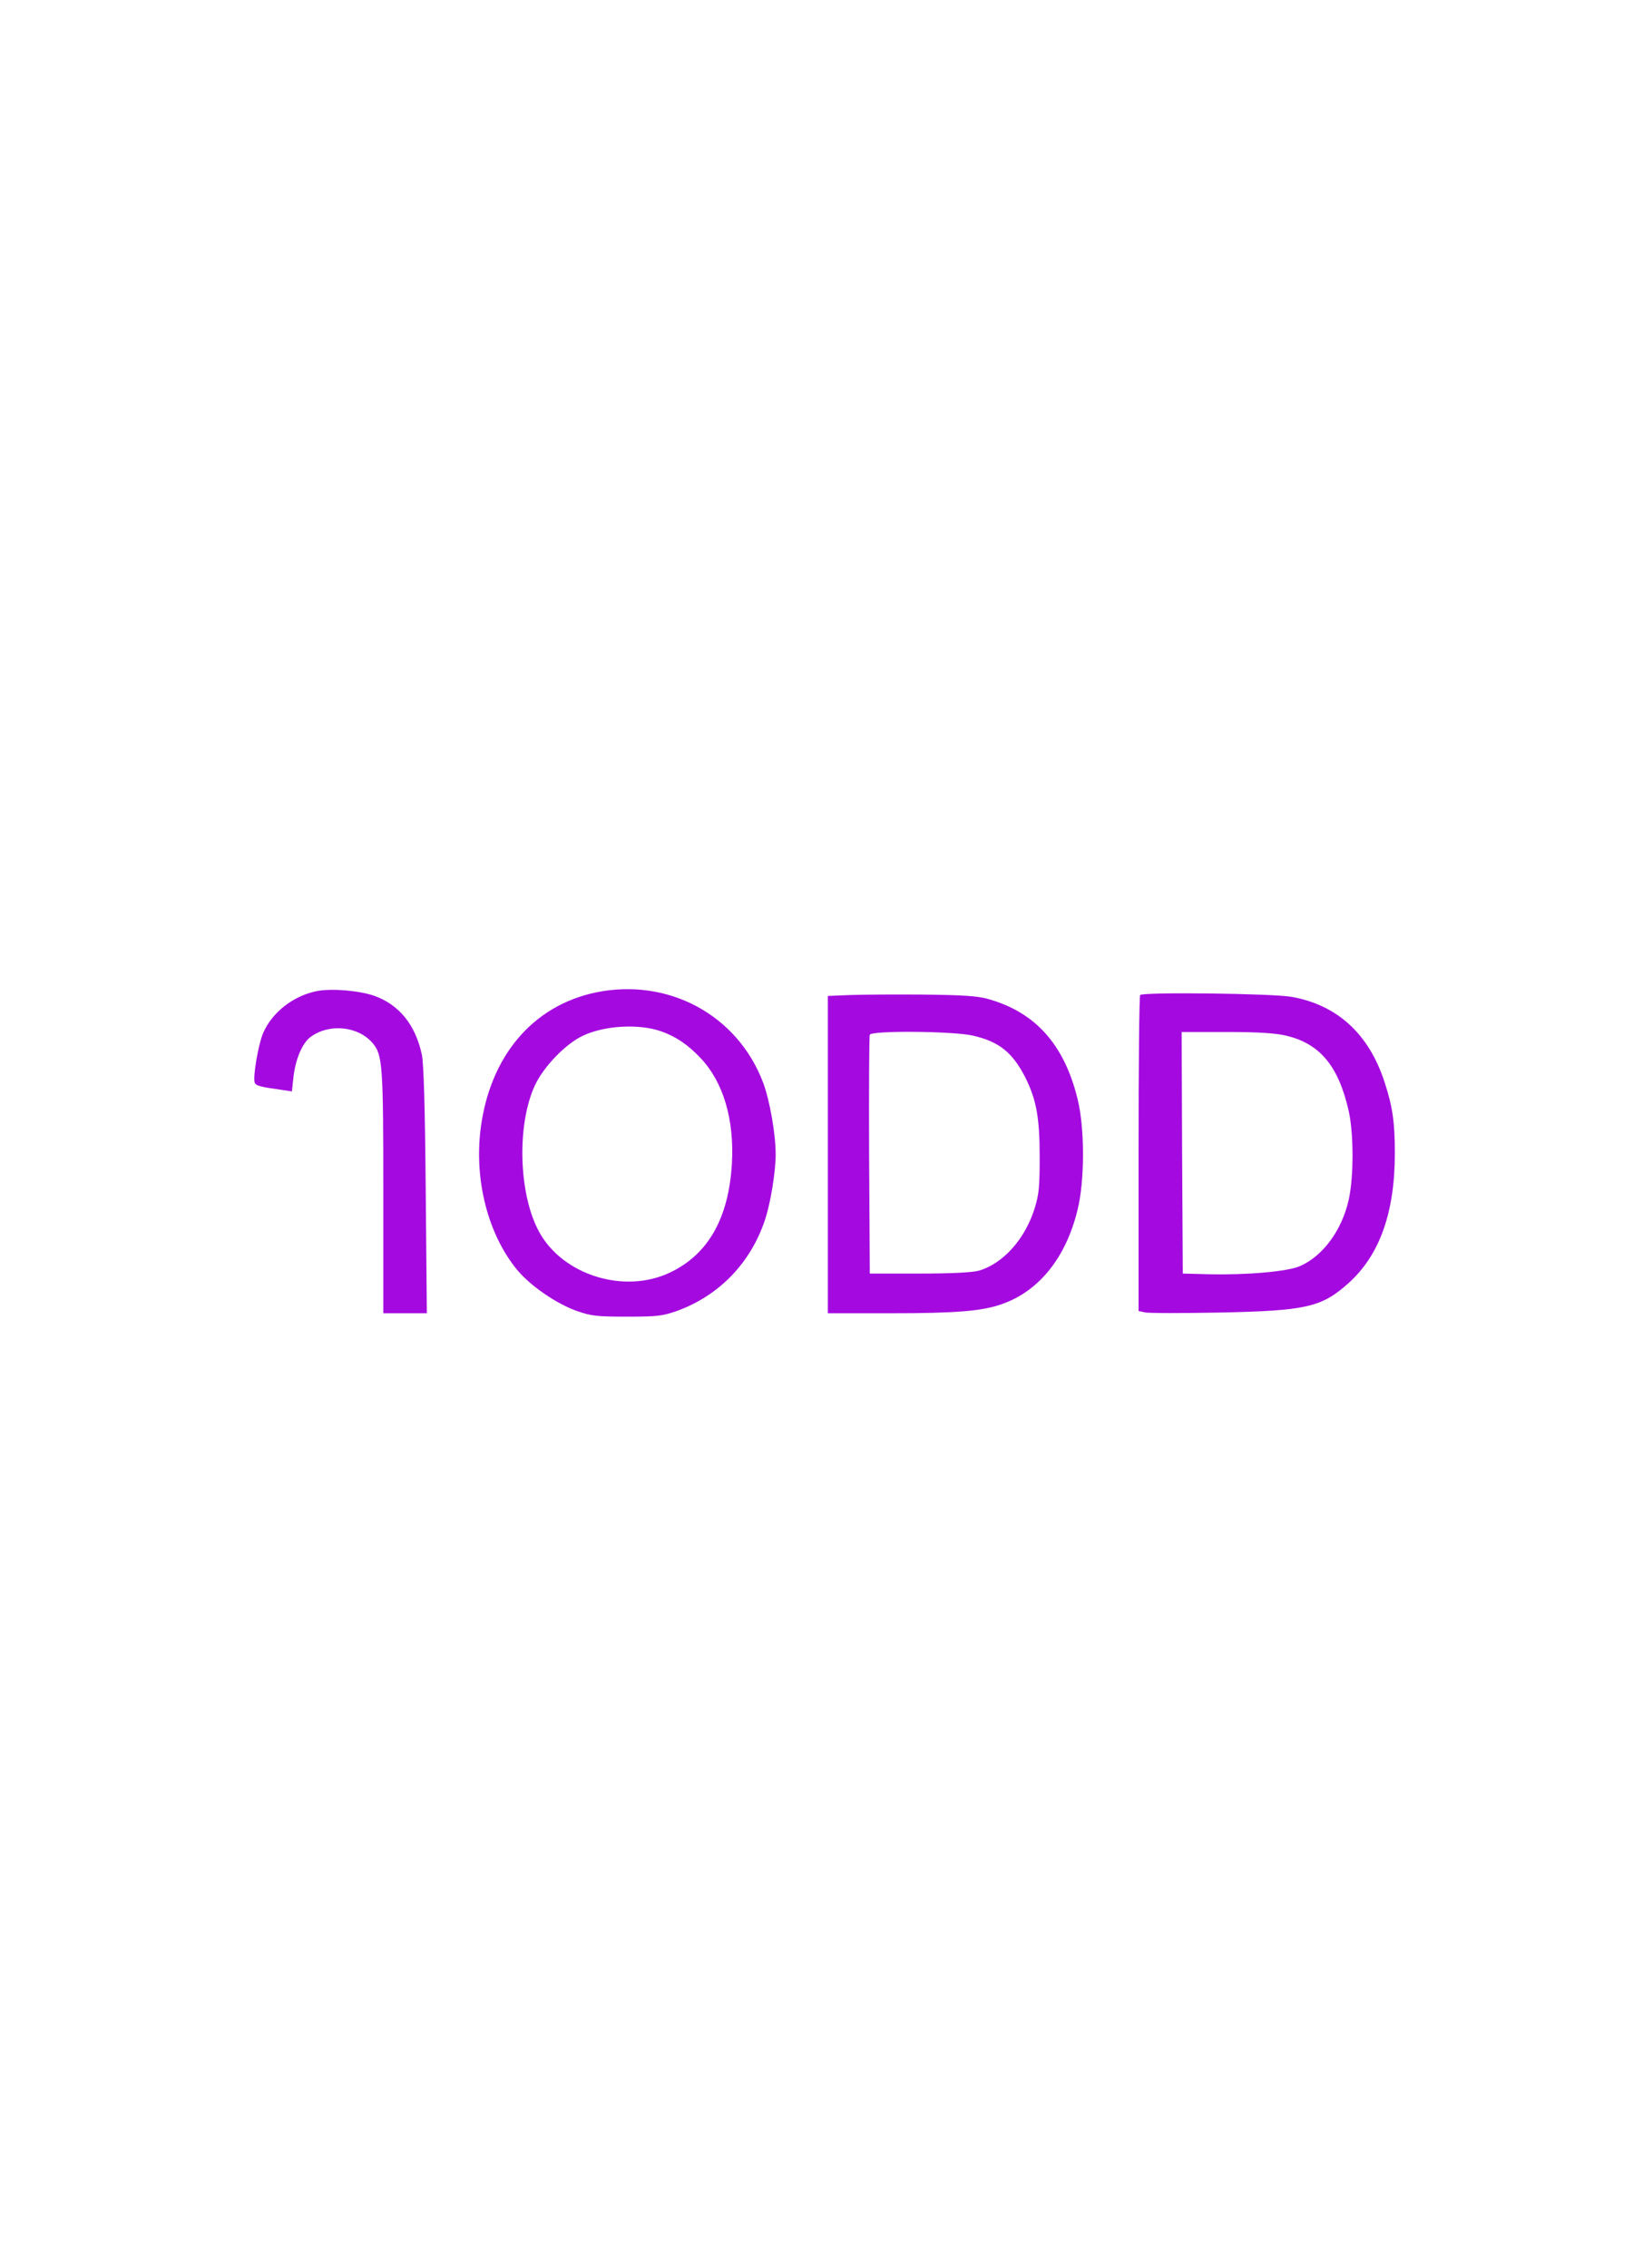 <?xml version="1.0" standalone="no"?>
<!DOCTYPE svg PUBLIC "-//W3C//DTD SVG 20010904//EN"
 "http://www.w3.org/TR/2001/REC-SVG-20010904/DTD/svg10.dtd">
<svg version="1.0" xmlns="http://www.w3.org/2000/svg"
 width="720" height="1000" viewBox="0 0 720 350"
 preserveAspectRatio="xMidYMid meet">

<g transform="translate(0,350) scale(0.1,-0.1)"
fill="#a40ae0" stroke="none">
<path d="M1400 2381 c-105 -20 -200 -93 -240 -186 -21 -49 -46 -195 -37 -218
5 -14 24 -19 118 -32 l46 -7 7 64 c9 79 39 149 75 176 83 61 210 48 274 -27
44 -52 47 -98 47 -661 l0 -530 96 0 96 0 -5 543 c-3 368 -9 560 -17 597 -28
131 -99 219 -208 259 -65 23 -185 34 -252 22z"/>
<path d="M2625 2374 c-278 -59 -466 -283 -506 -602 -28 -225 32 -461 158 -617
59 -73 177 -154 269 -186 61 -21 87 -24 219 -24 136 0 156 3 222 26 185 68
324 212 387 404 24 74 46 210 46 285 0 91 -26 238 -55 316 -113 300 -420 465
-740 398z m290 -171 c65 -23 117 -58 173 -117 101 -106 150 -271 139 -466 -14
-240 -104 -400 -272 -480 -202 -97 -474 -12 -578 179 -91 166 -99 474 -18 647
39 83 138 185 214 219 95 44 245 52 342 18z"/>
<path d="M3748 2363 l-98 -4 0 -699 0 -700 273 0 c292 0 408 9 496 41 162 57
281 204 332 415 32 128 32 361 0 489 -59 241 -187 383 -396 441 -46 13 -111
17 -285 19 -124 1 -269 0 -322 -2z m542 -179 c116 -27 174 -74 231 -185 48
-97 63 -175 63 -349 0 -133 -3 -165 -22 -227 -42 -135 -138 -243 -245 -275
-28 -8 -117 -13 -262 -13 l-220 0 -3 520 c-1 286 0 526 3 533 7 19 370 16 455
-4z"/>
<path d="M5027 2363 c-4 -3 -7 -318 -7 -699 l0 -694 27 -6 c14 -4 162 -4 327
-1 386 8 453 23 573 131 136 123 203 310 203 572 0 136 -10 206 -46 315 -69
211 -208 338 -409 374 -83 15 -655 22 -668 8z m643 -179 c149 -35 231 -133
276 -330 23 -101 23 -290 1 -392 -30 -135 -113 -249 -215 -294 -54 -24 -233
-40 -404 -36 l-113 3 -3 533 -2 532 197 0 c142 0 216 -5 263 -16z"/>
</g>
</svg>
